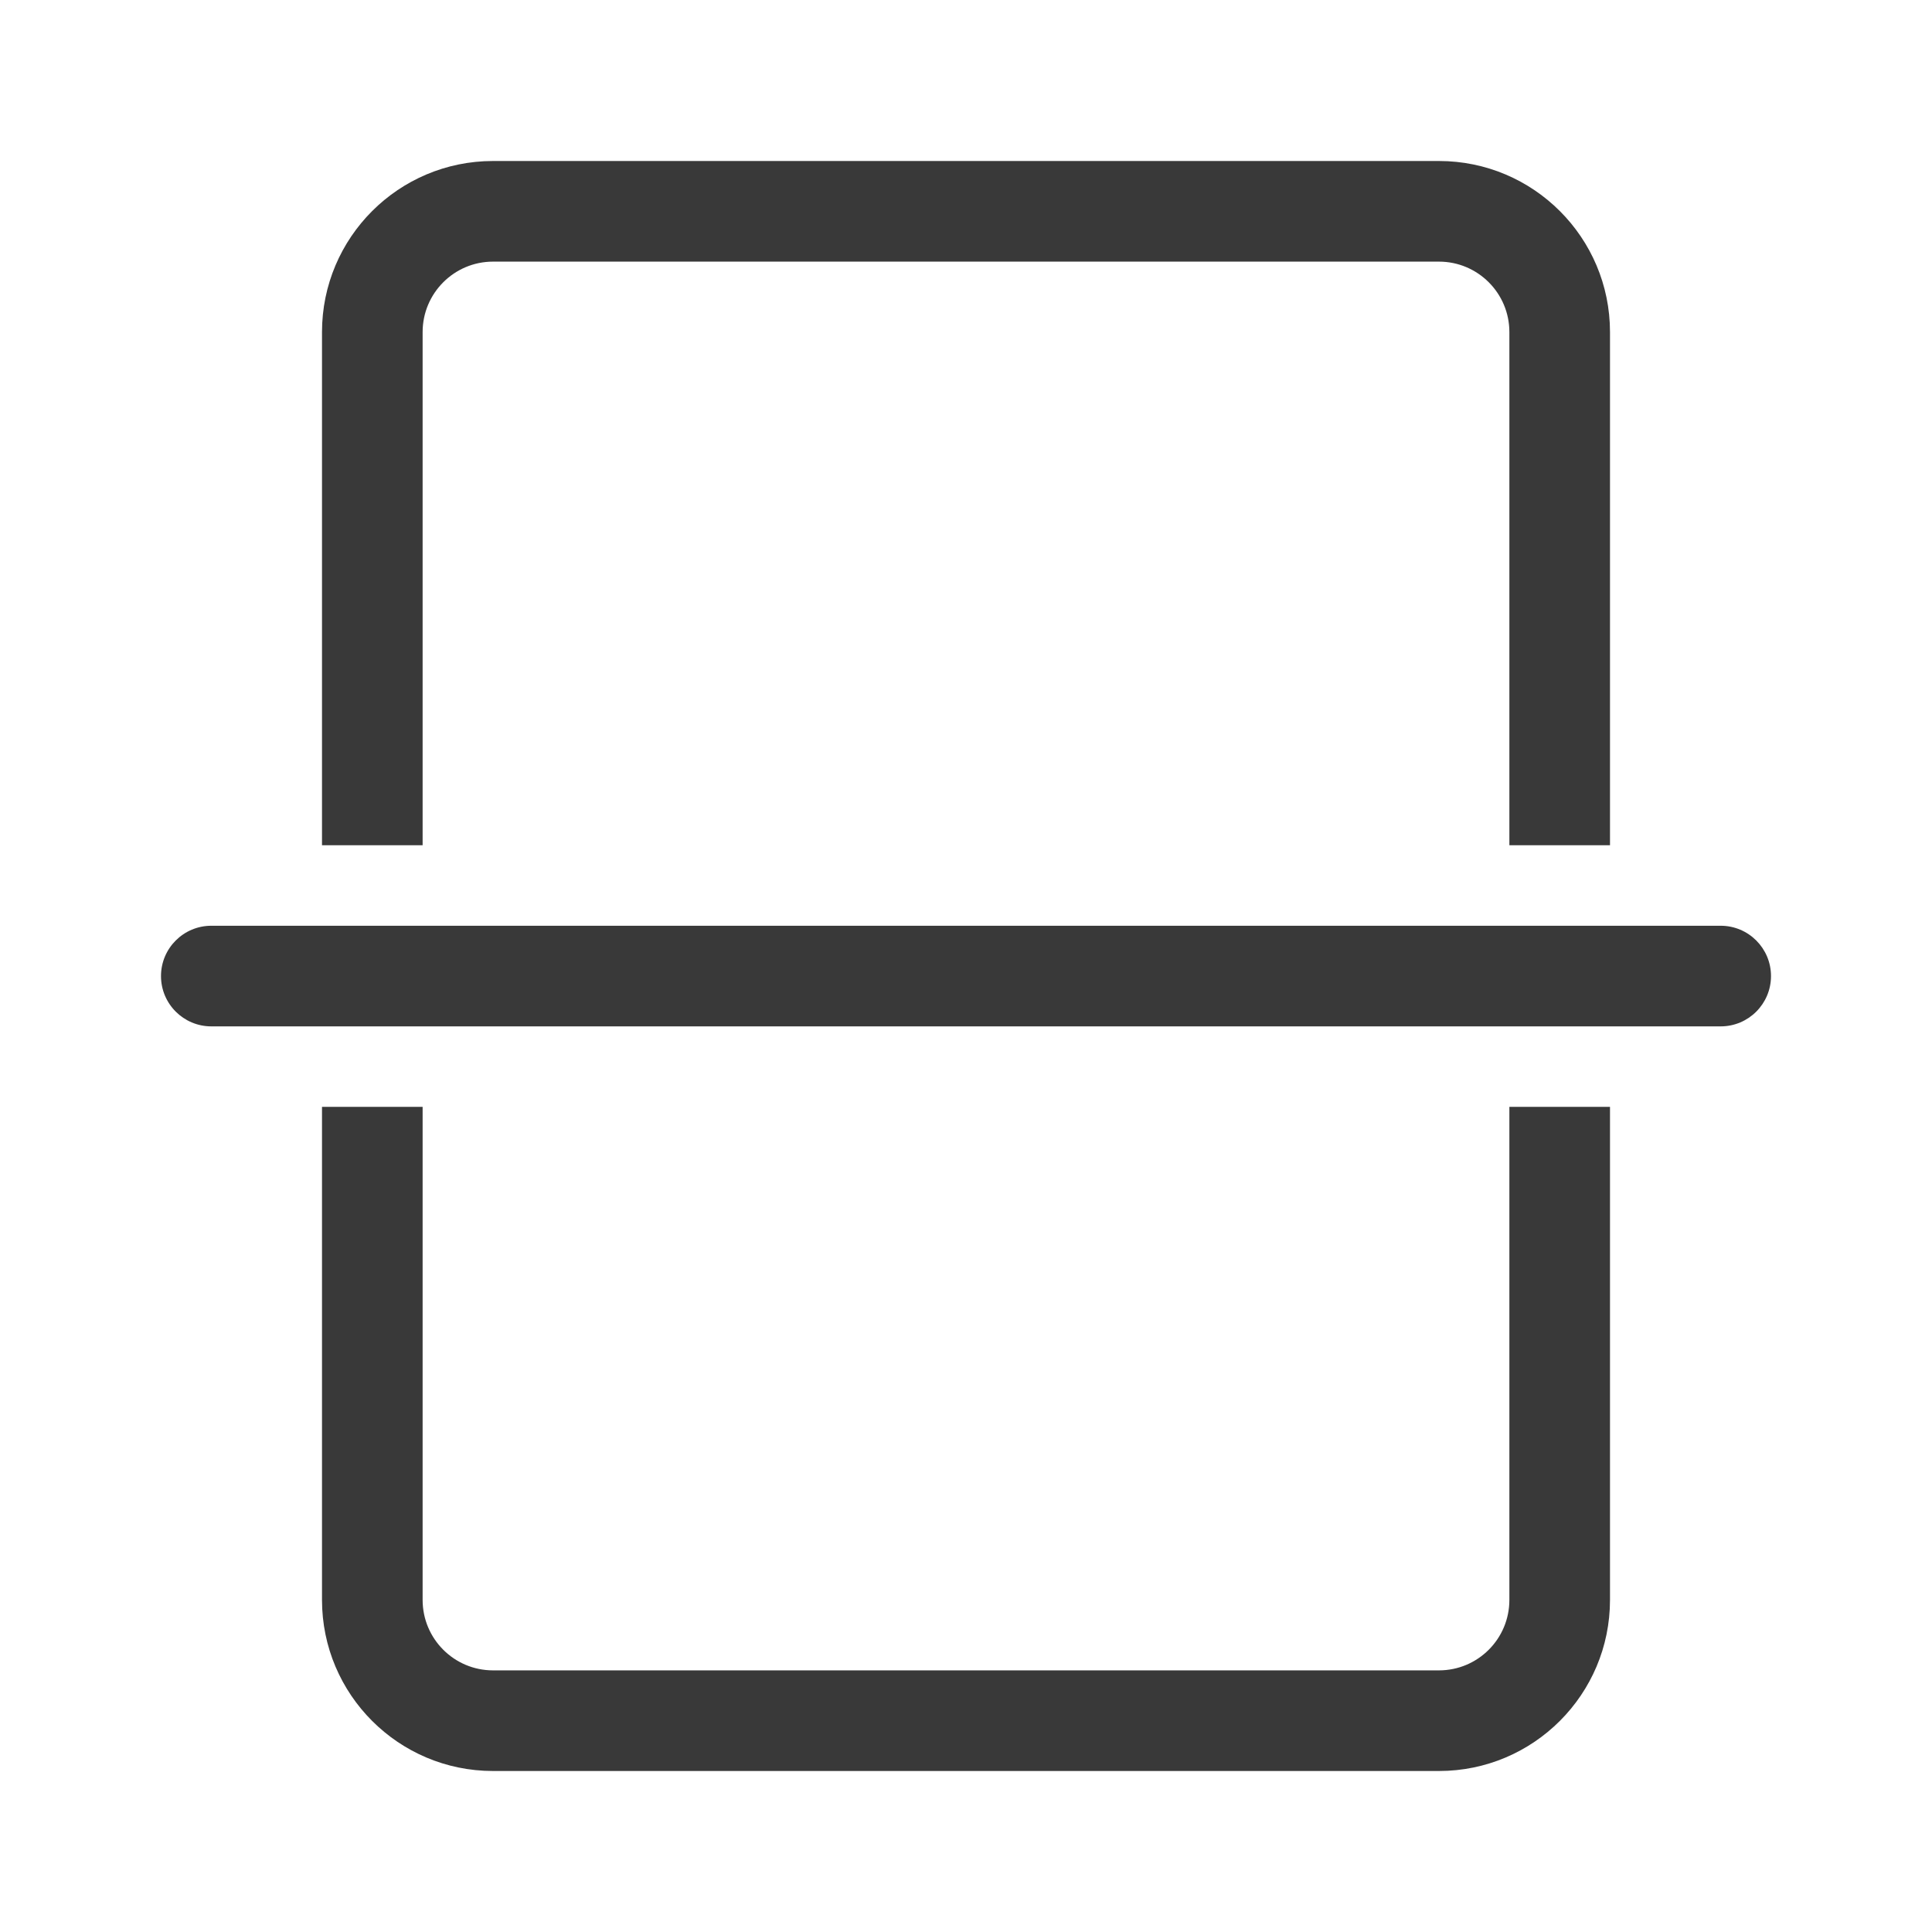 <svg xmlns="http://www.w3.org/2000/svg" width="48" height="48" viewBox="0 0 48 48" fill="#393939">
<path d="M42.75 25.5C43.44 25.5 44 24.94 44 24.25C44 23.56 43.44 23 42.75 23L5.25 23C4.56 23 4 23.56 4 24.25C4 24.94 4.56 25.5 5.25 25.5L42.75 25.5ZM10.5 39.75V27.5H8V39.75C8 42.097 9.903 44 12.25 44H35.75C38.097 44 40 42.097 40 39.75V27.5H37.5V39.75C37.5 40.717 36.717 41.5 35.75 41.5H12.25C11.284 41.5 10.5 40.717 10.5 39.75ZM40 21V8.25C40 5.903 38.097 4 35.75 4L12.25 4C9.903 4 8 5.903 8 8.25V21H10.5V8.25C10.5 7.284 11.284 6.5 12.25 6.5L35.75 6.5C36.717 6.5 37.5 7.284 37.5 8.25V21H40Z" fill="#393939"/>
</svg>